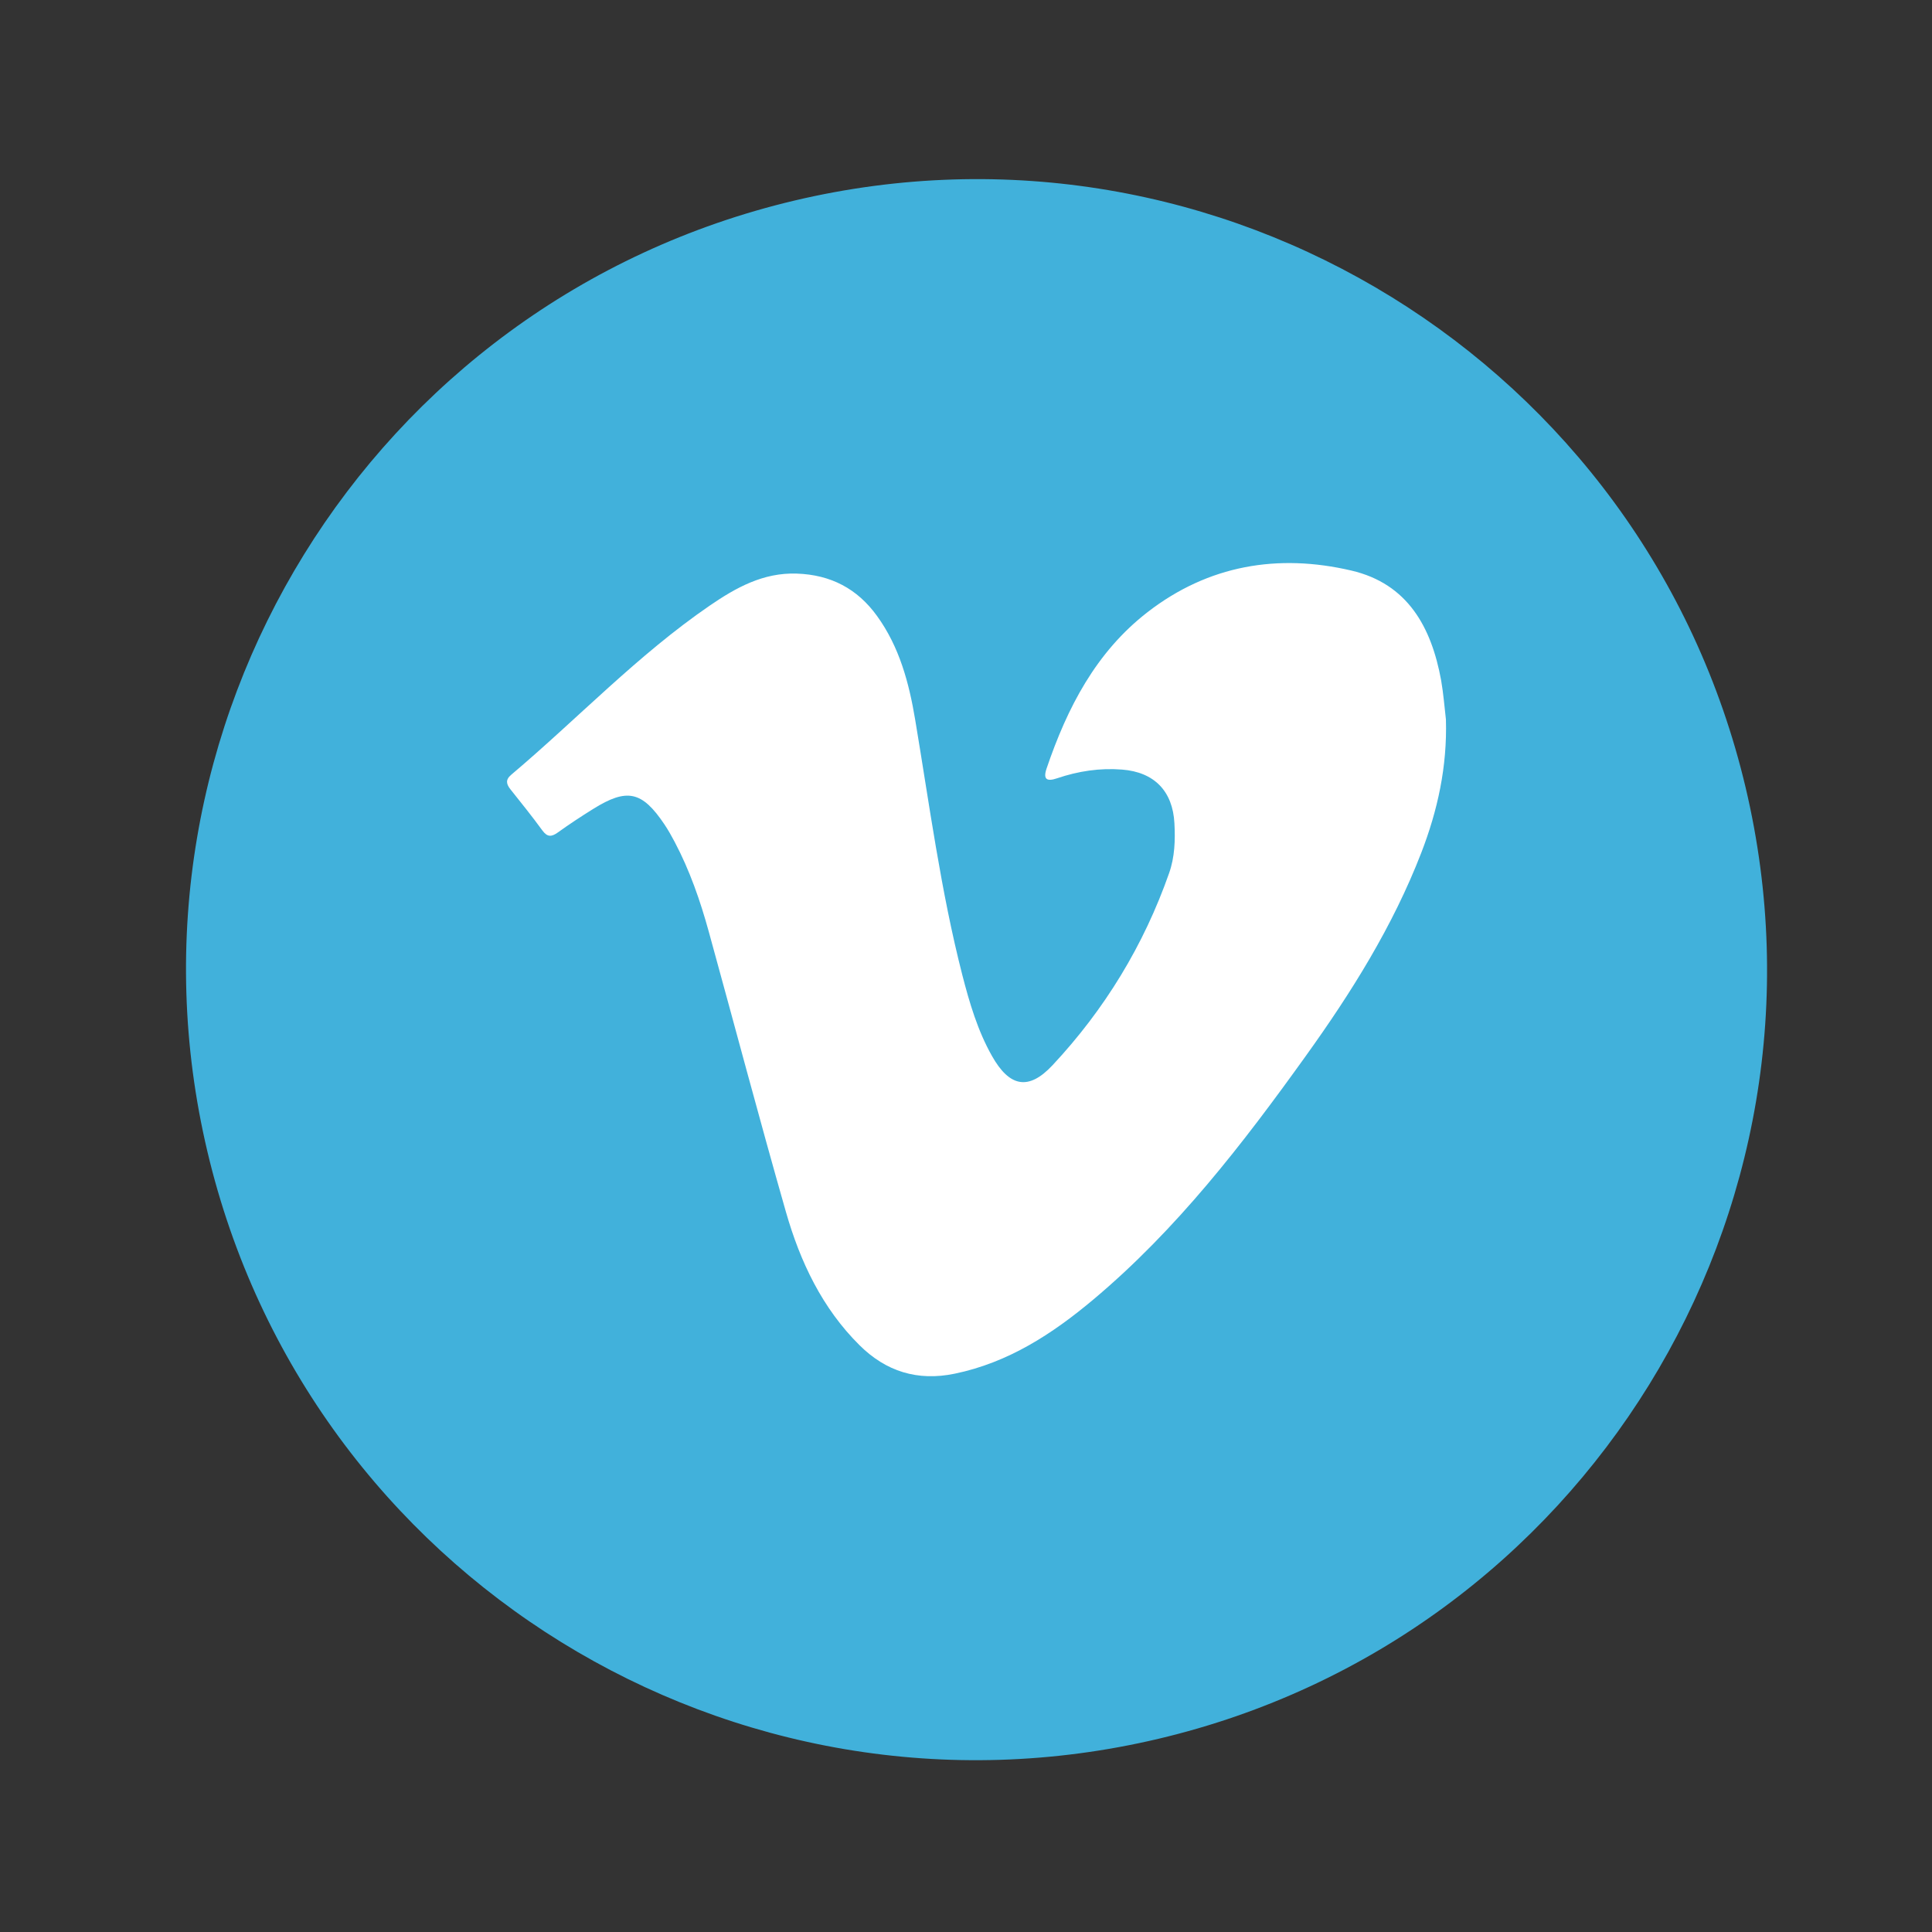 <svg width="66" height="66" viewBox="0 0 66 66" fill="none" xmlns="http://www.w3.org/2000/svg">
<rect x="0" y="0" width="66" height="66" fill="#333333" stroke="none"/>
<path d="M39.578 59.399C54.089 55.965 63.068 41.418 59.634 26.907C56.2 12.396 41.652 3.416 27.142 6.851C12.631 10.285 3.652 24.832 7.086 39.343C10.52 53.854 25.067 62.834 39.578 59.399Z" fill="#41B1DB"/>
<path d="M49.395 24.579C49.441 26.191 49.113 27.684 48.552 29.134C47.582 31.643 46.166 33.904 44.606 36.076C42.453 39.079 40.2 42.002 37.349 44.395C35.95 45.568 34.45 46.547 32.615 46.927C31.339 47.191 30.266 46.848 29.369 45.961C28.087 44.693 27.335 43.102 26.848 41.399C25.938 38.215 25.091 35.013 24.211 31.82C23.92 30.765 23.561 29.733 23.049 28.763C22.941 28.558 22.826 28.353 22.697 28.161C21.934 27.026 21.421 26.913 20.265 27.634C19.854 27.89 19.45 28.155 19.057 28.438C18.84 28.593 18.699 28.602 18.528 28.369C18.18 27.892 17.809 27.43 17.441 26.969C17.295 26.786 17.261 26.639 17.463 26.468C19.734 24.55 21.785 22.375 24.248 20.687C25.139 20.077 26.07 19.555 27.221 19.595C28.382 19.635 29.289 20.111 29.962 21.044C30.727 22.102 31.054 23.328 31.265 24.593C31.753 27.506 32.139 30.437 32.873 33.303C33.119 34.258 33.397 35.204 33.885 36.07C34.482 37.131 35.134 37.269 35.955 36.391C37.736 34.486 39.073 32.294 39.939 29.826C40.132 29.278 40.151 28.702 40.12 28.125C40.063 27.025 39.43 26.375 38.331 26.29C37.57 26.23 36.831 26.343 36.11 26.588C35.781 26.699 35.619 26.645 35.754 26.25C36.457 24.182 37.436 22.279 39.202 20.912C41.278 19.305 43.653 18.904 46.164 19.491C48.09 19.94 48.9 21.427 49.231 23.24C49.311 23.697 49.346 24.163 49.395 24.579Z" fill="white"/>
</svg>
